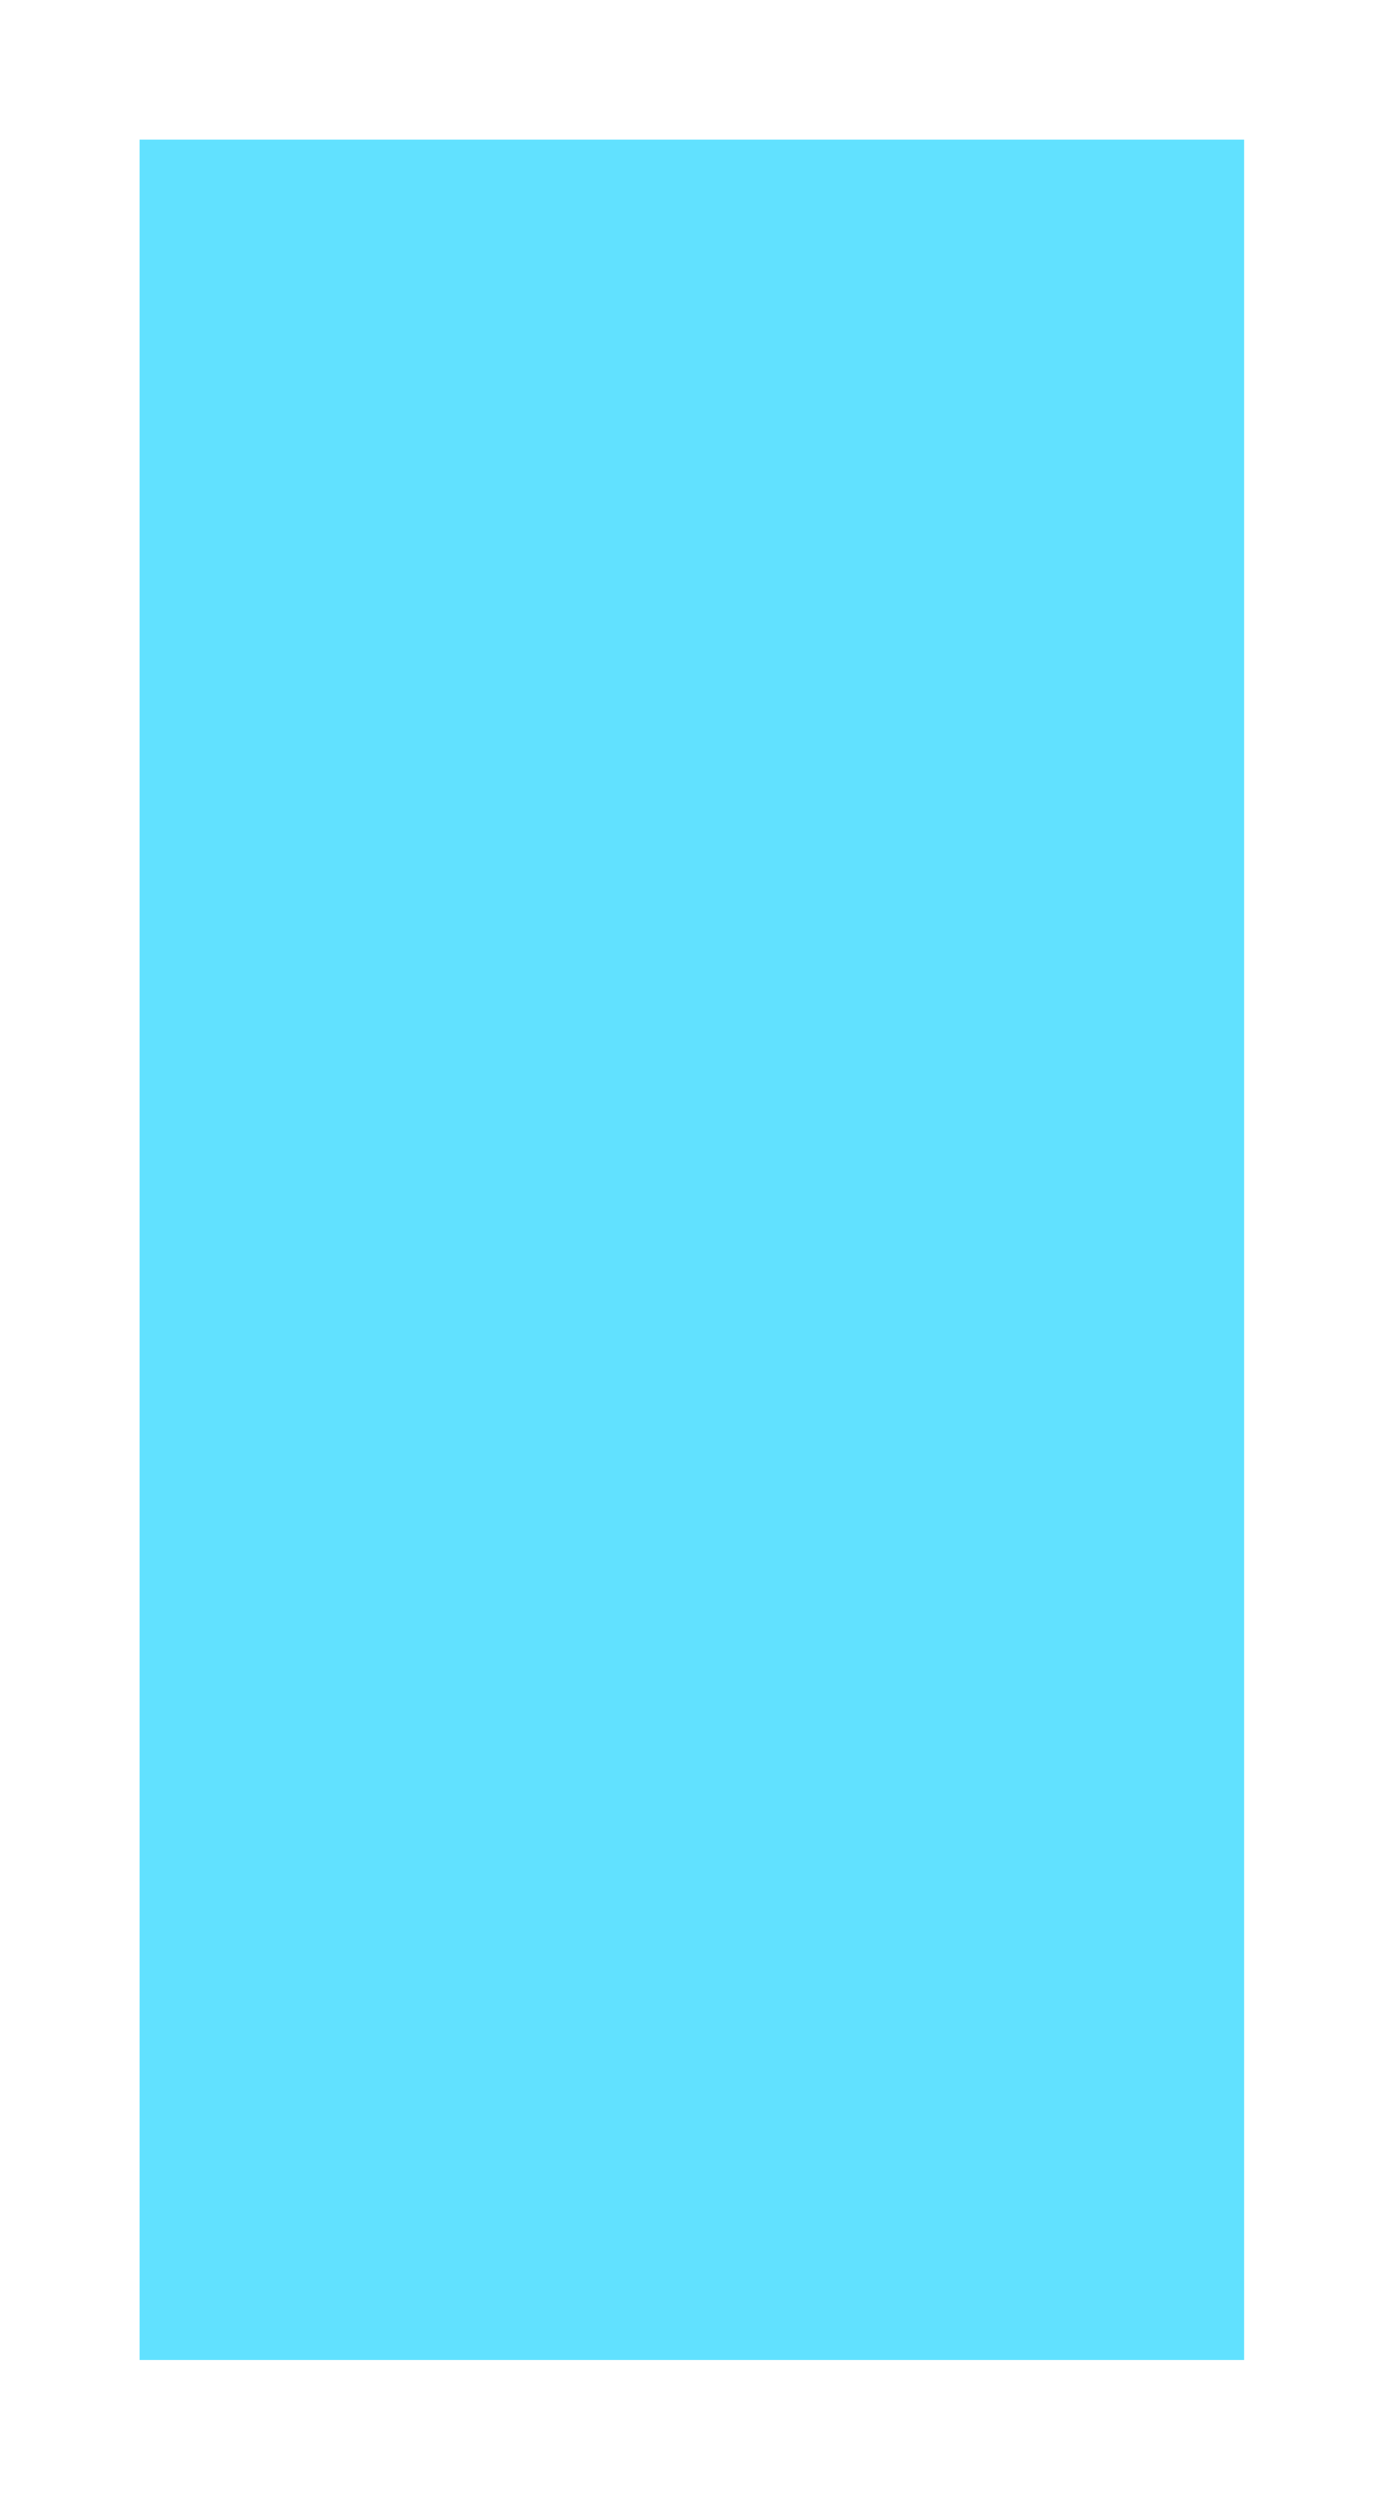 <svg xmlns="http://www.w3.org/2000/svg" xmlns:xlink="http://www.w3.org/1999/xlink" version="1.1" width="4.957" height="8.952" viewBox="-0.428 -0.421 4.957 8.952">
  <!-- Exported by Scratch - http://scratch.mit.edu/ -->
  <path id="ID0.8037764243781567" fill="#61E1FF" stroke="none" d="M 0.072 0.079 L 4.028 0.079 L 4.028 8.03 L 0.072 8.03 L 0.072 0.079 Z " stroke-width="0.393"/>
</svg>